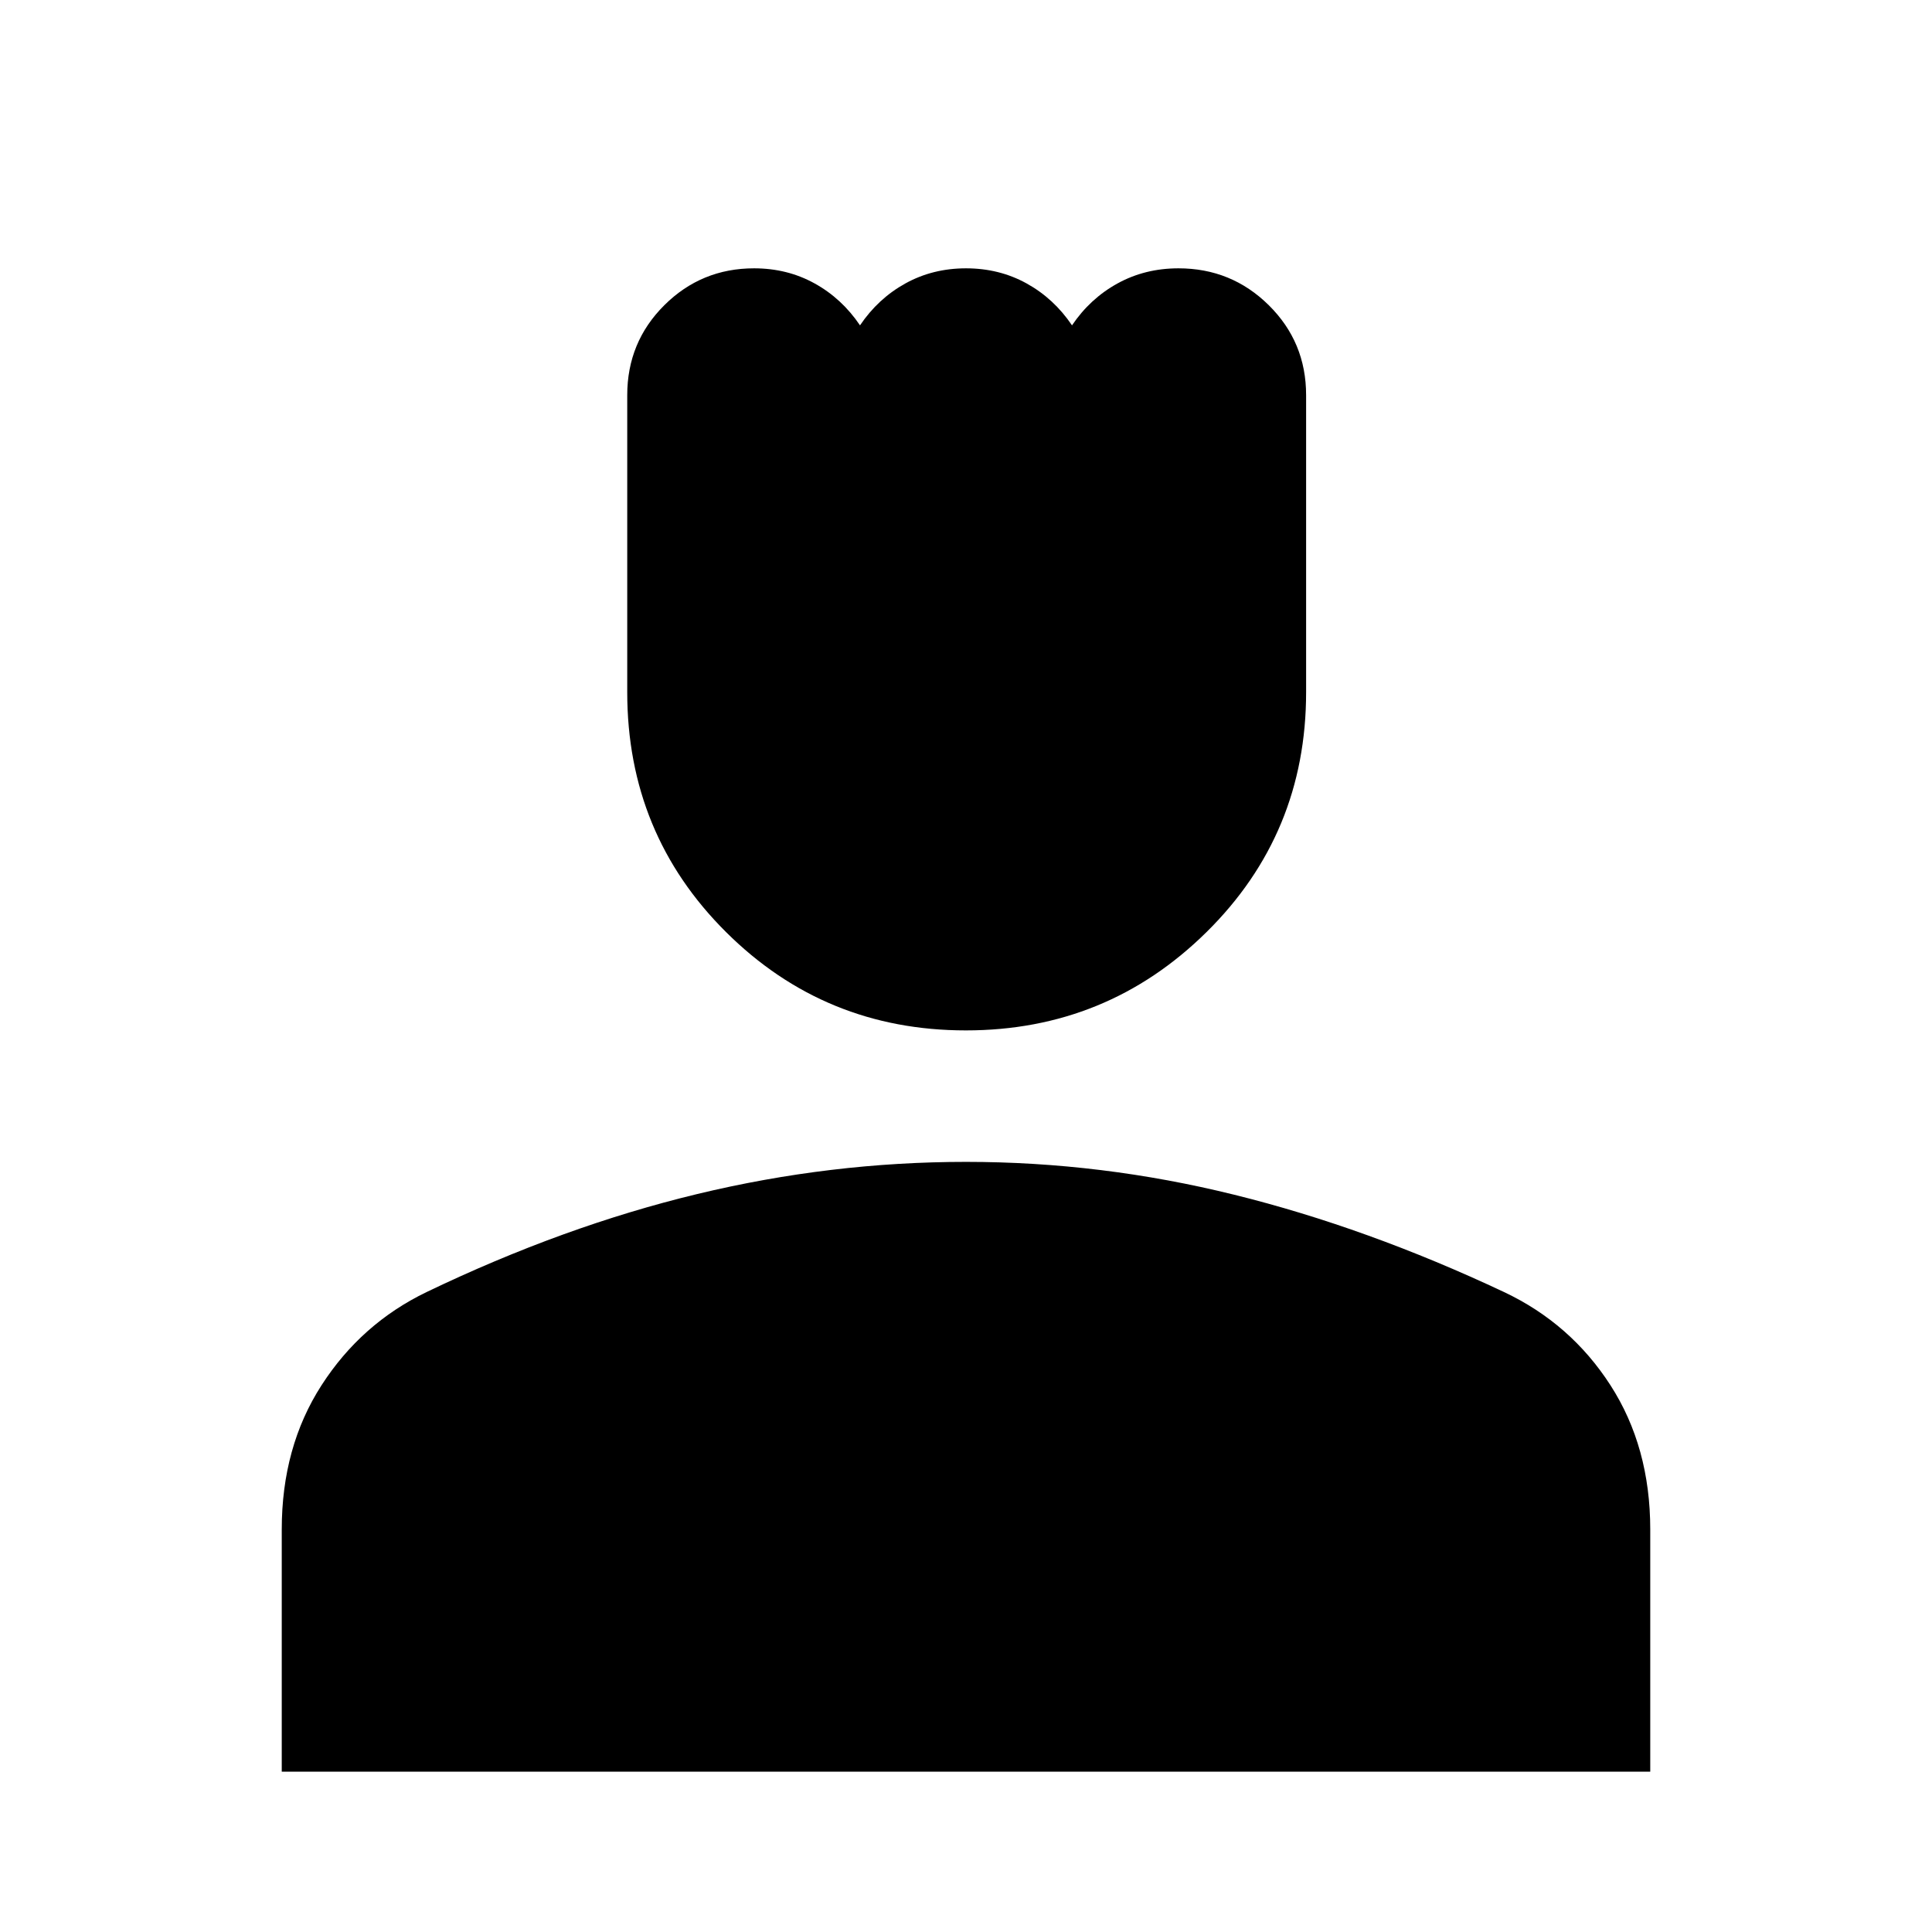 <svg xmlns="http://www.w3.org/2000/svg" height="40" viewBox="0 -960 960 960" width="40"><path d="M479.95-448q-70.06 0-119.17-48.84-49.11-48.85-49.11-119.22v-147.56q0-26.38 18.42-44.71 18.43-18.34 44.62-18.34 16.51 0 30.06 7.5 13.56 7.5 22.56 20.84 9-13.34 22.57-20.84 13.58-7.5 30.1-7.5 16.52 0 30.1 7.5 13.57 7.5 22.57 20.84 9-13.34 22.64-20.84 13.65-7.5 30.26-7.5 26.34 0 44.89 18.34Q649-790 649-763.62v147.56q0 70.37-49.5 119.22Q550-448 479.95-448ZM140-79.67V-200q0-41 19.77-71.68Q179.54-302.36 212-318q68-32.67 134.36-48.67 66.37-16 133.67-16 67.3 0 133.3 16.34 66 16.33 134 48.33 33.13 15.64 52.9 46.32Q820-241 820-200v120.33H140Z"/></svg>